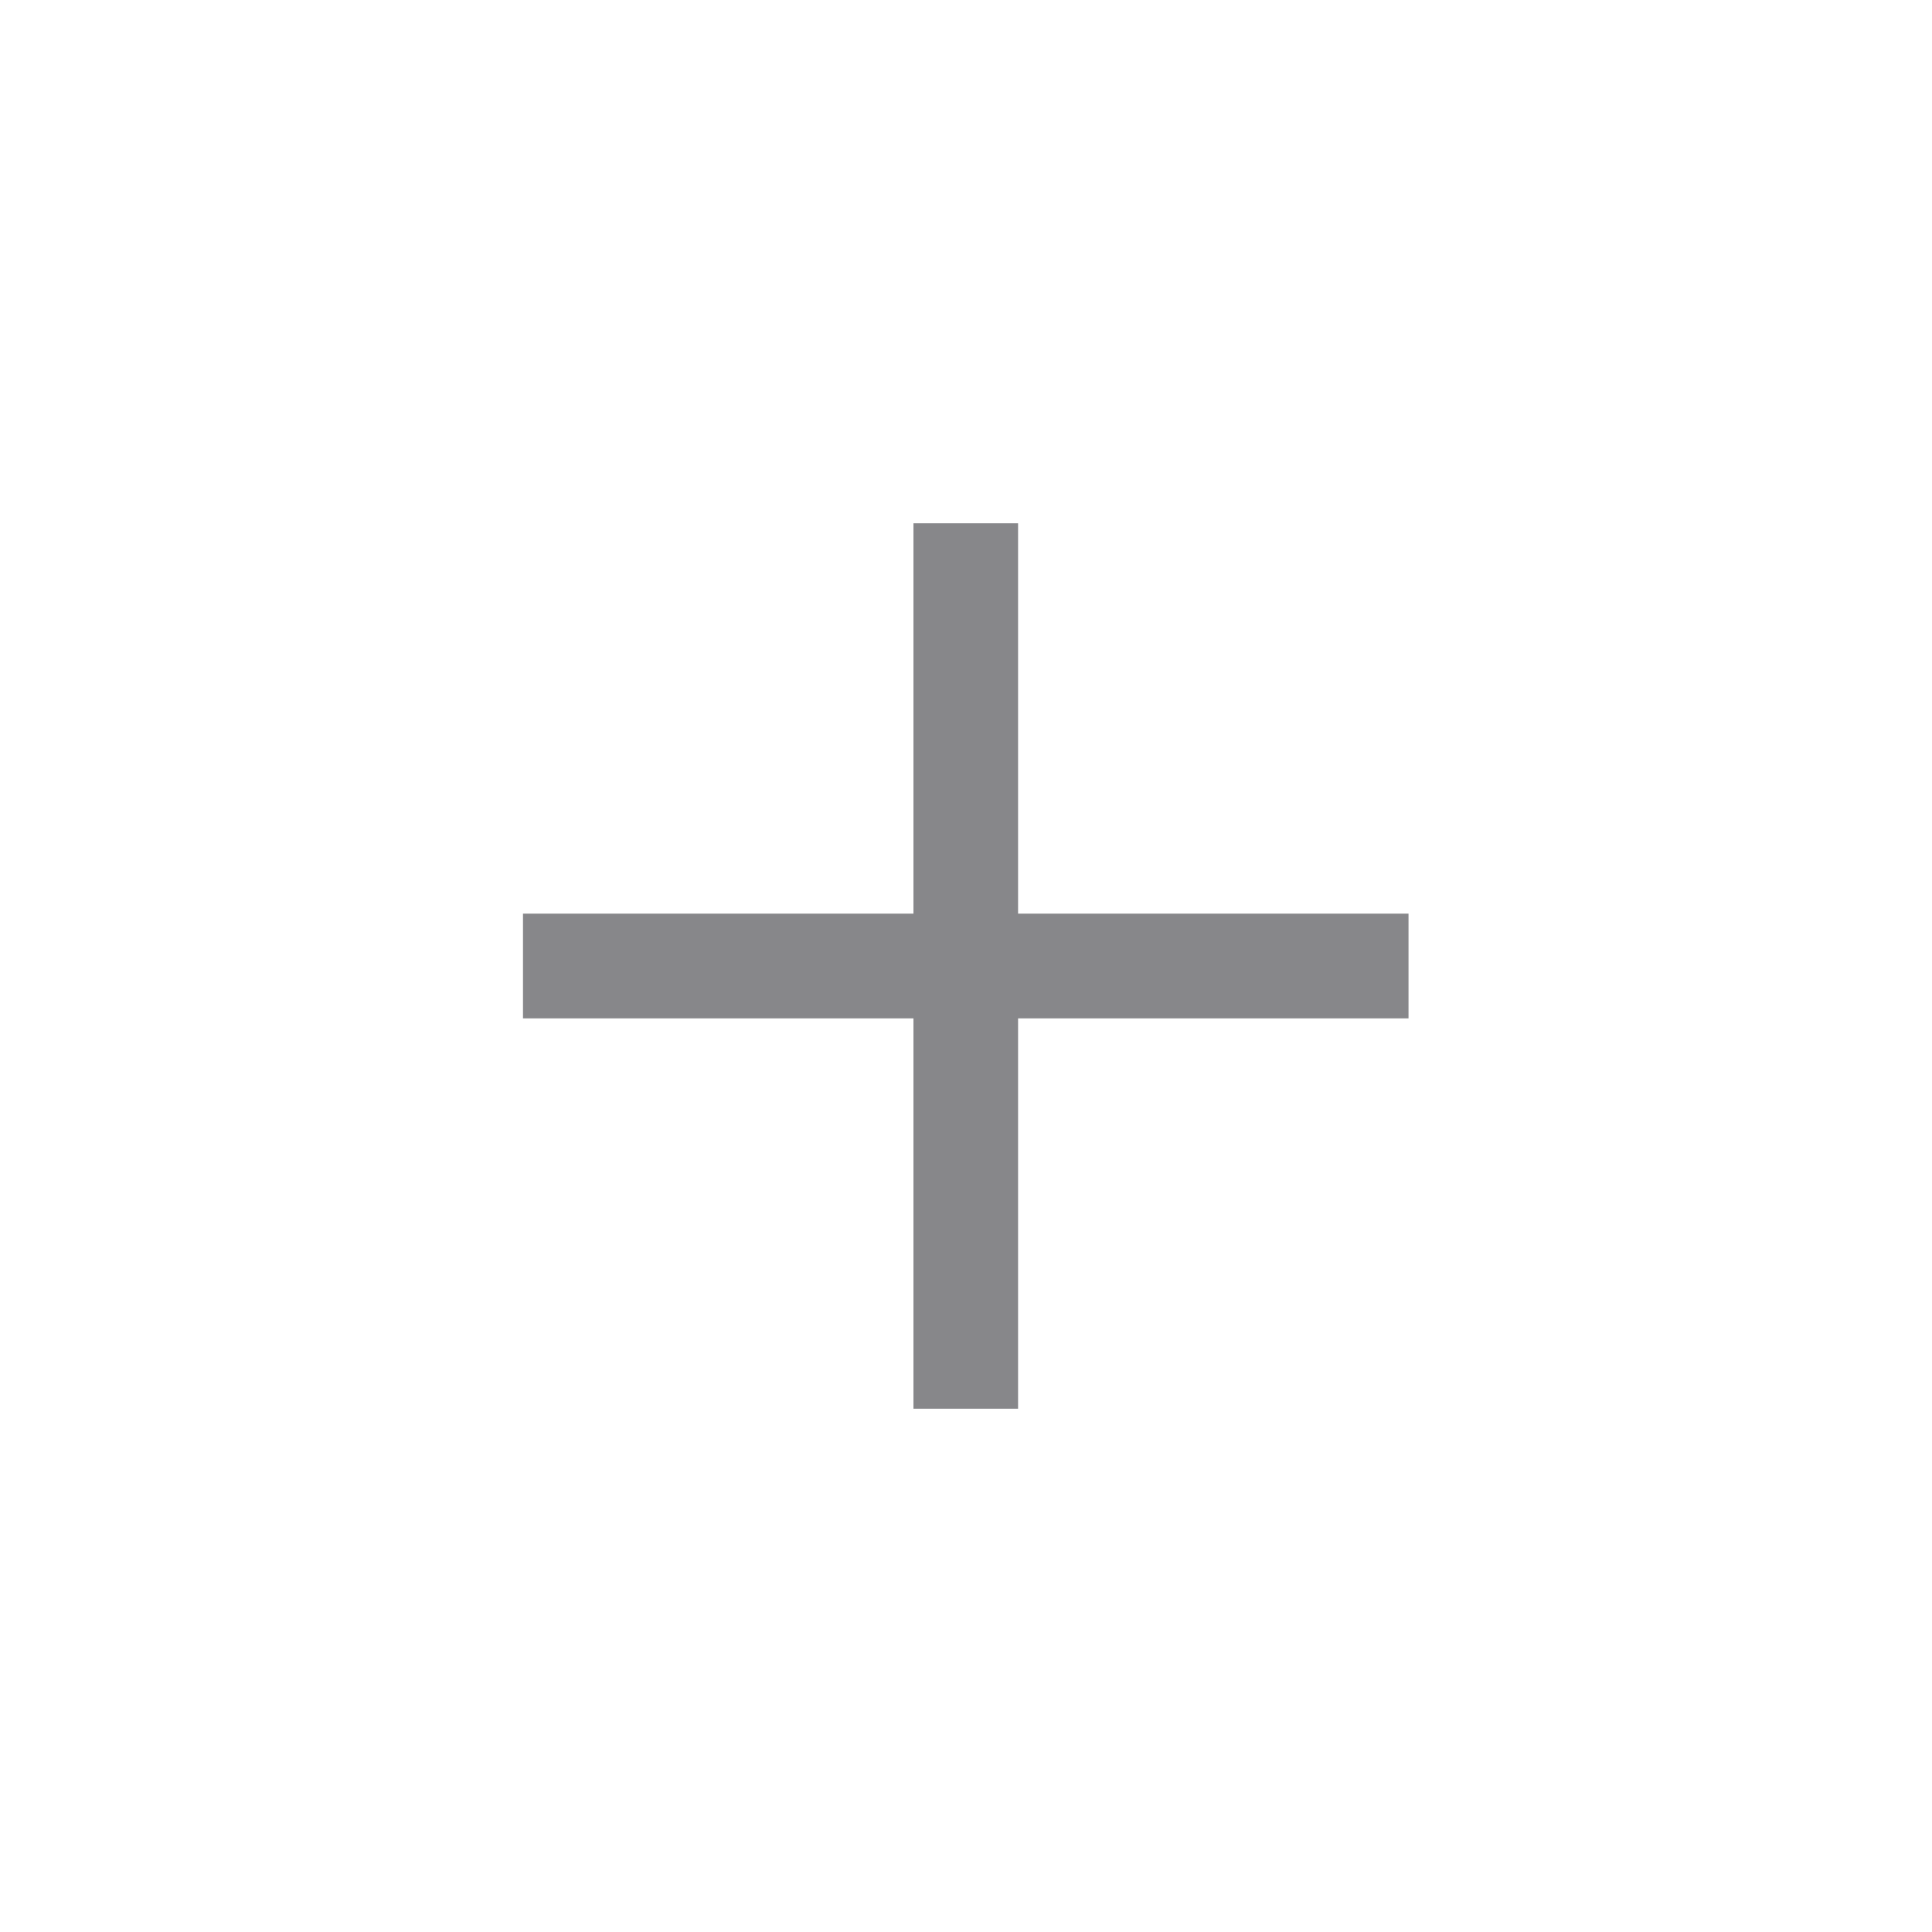 <svg width="20" height="20" viewBox="0 0 20 20" fill="none" xmlns="http://www.w3.org/2000/svg">
<mask id="mask0_3935_12590" style="mask-type:alpha" maskUnits="userSpaceOnUse" x="0" y="0" width="20" height="20">
<rect width="20" height="20" fill="#D9D9D9"/>
</mask>
<g mask="url(#mask0_3935_12590)">
<path d="M9.456 10.542H5.414V9.458H9.456V5.417H10.539V9.458H14.581V10.542H10.539V14.583H9.456V10.542Z" fill="#37383C" fill-opacity="0.6"/>
</g>
</svg>
